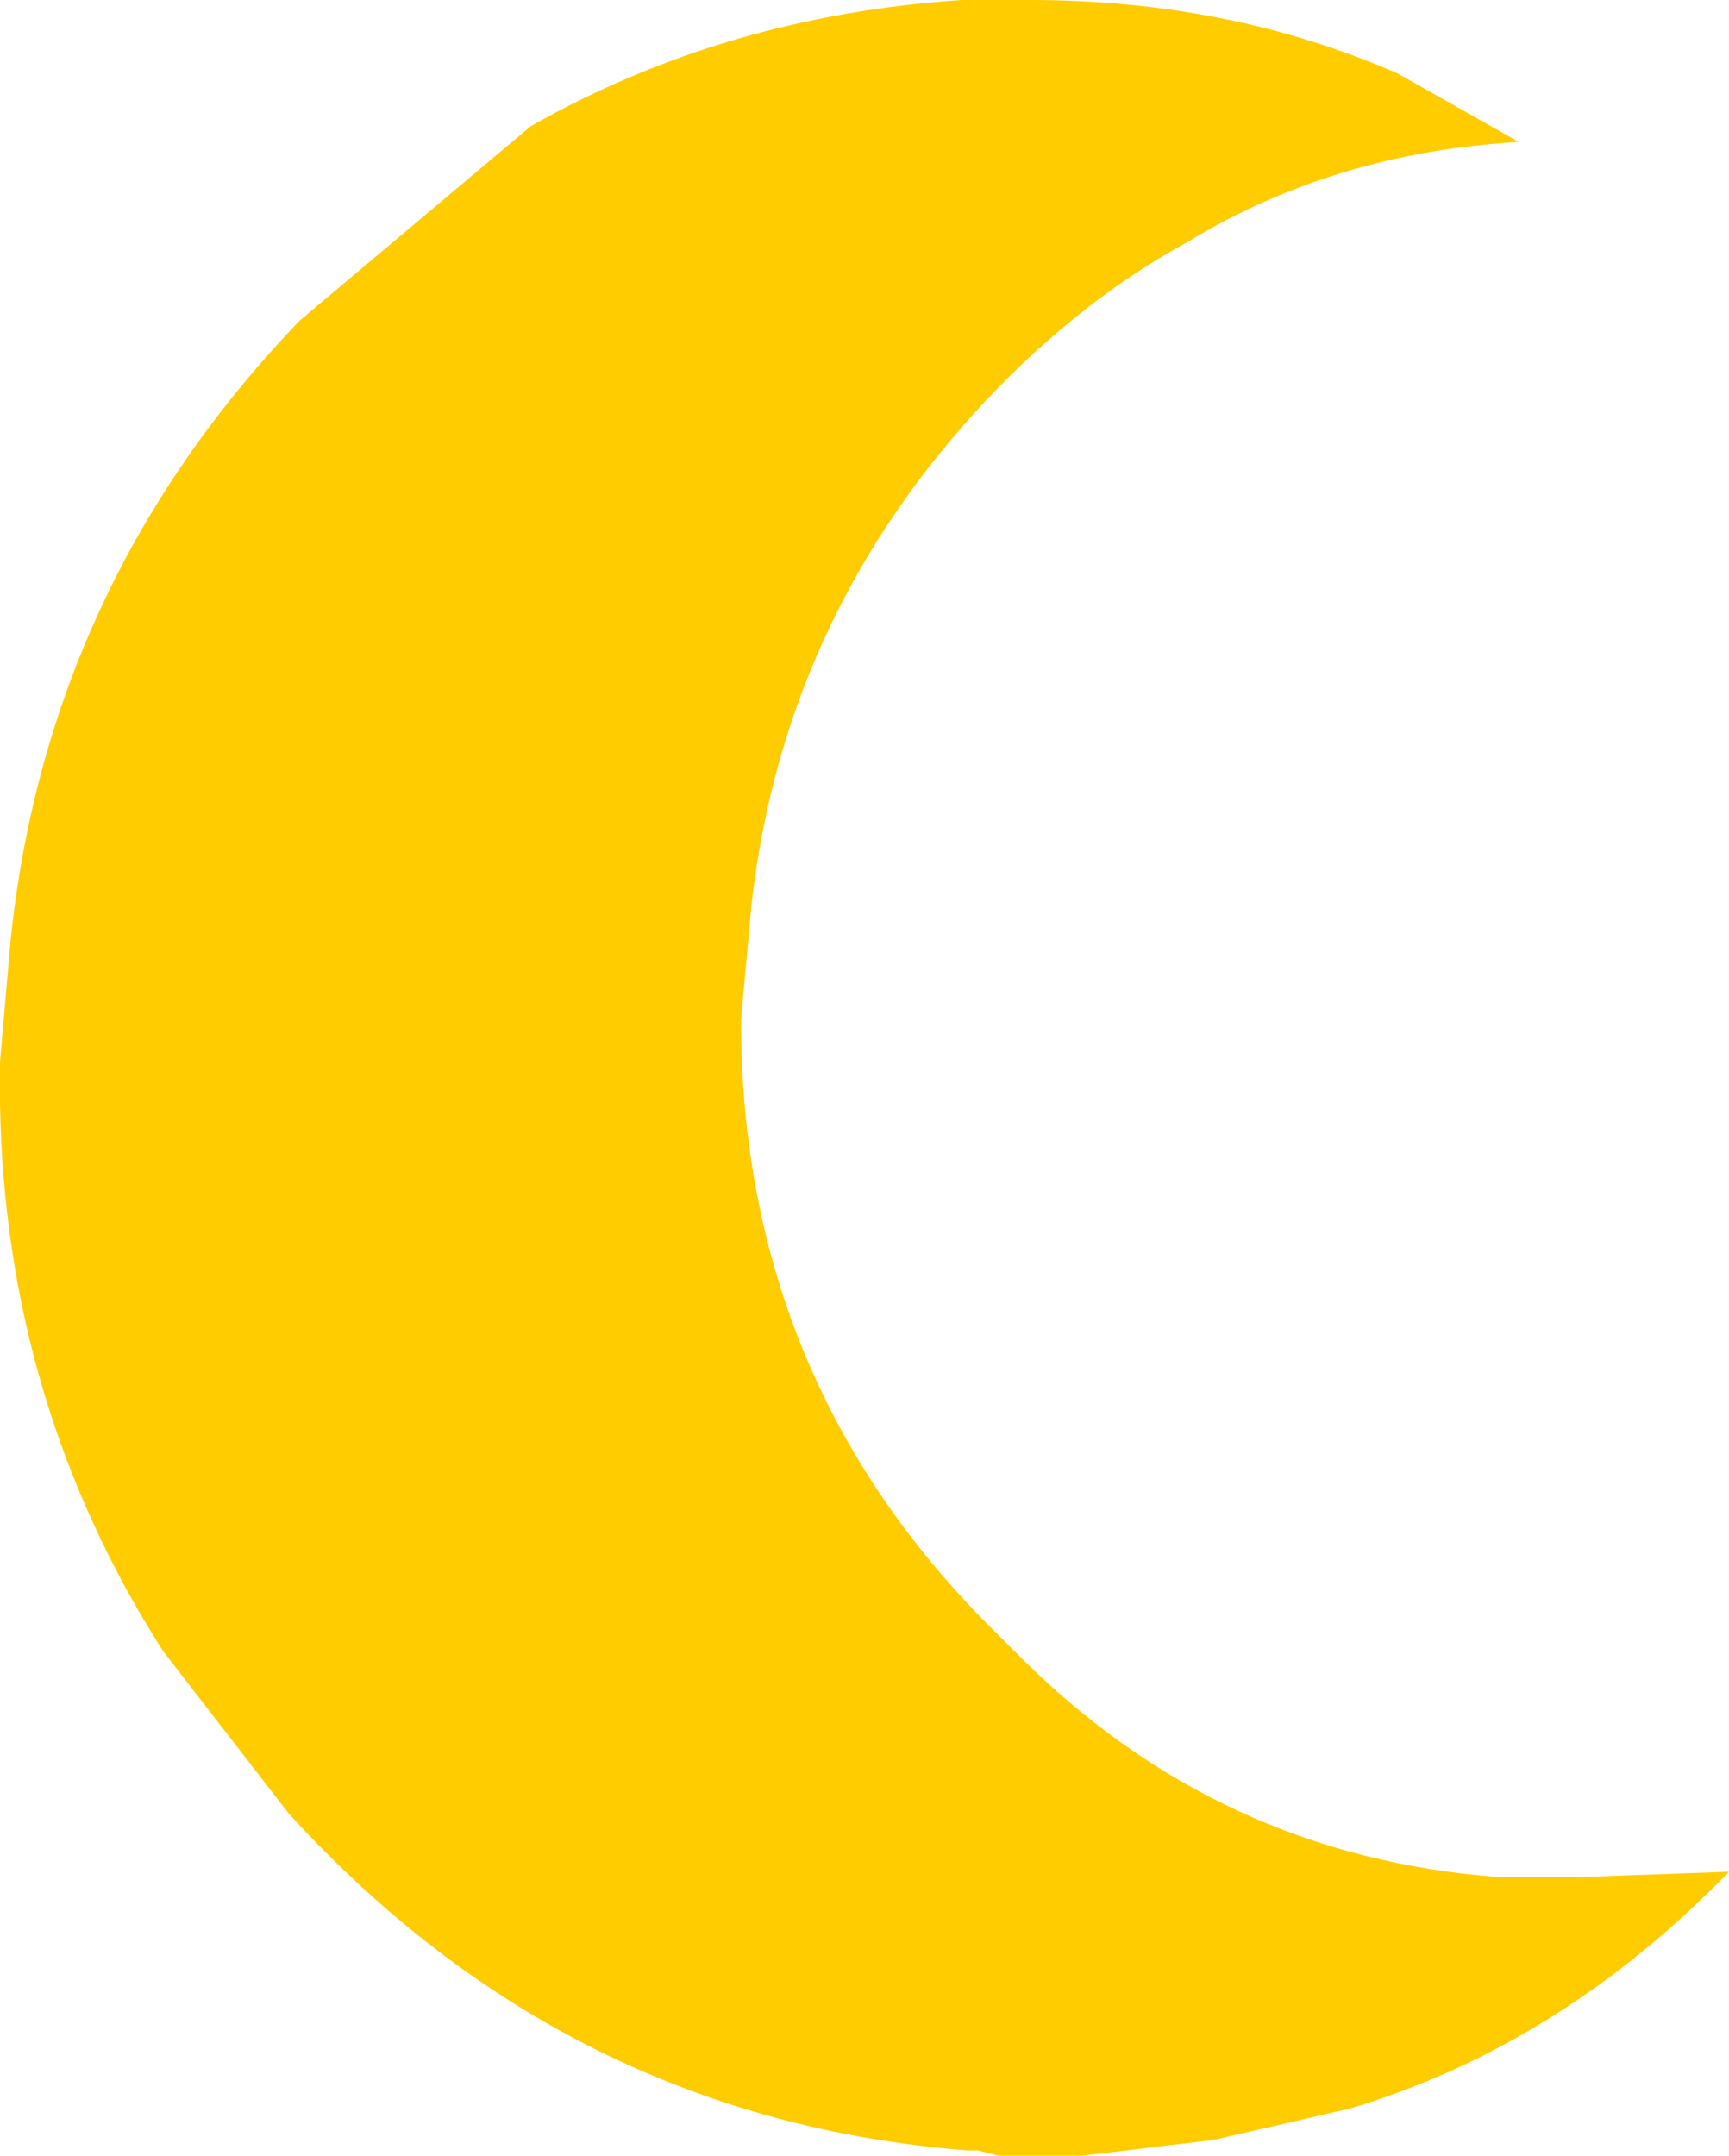 <?xml version="1.0" encoding="UTF-8" standalone="no"?>
<svg xmlns:xlink="http://www.w3.org/1999/xlink" height="20.5px" width="16.45px" xmlns="http://www.w3.org/2000/svg">
  <g transform="matrix(1.0, 0.0, 0.0, 1.0, 6.05, 25.55)">
    <path d="M3.4 -25.55 L3.6 -25.55 3.7 -25.55 3.75 -25.55 Q5.65 -25.55 7.25 -24.85 L8.4 -24.2 Q6.65 -24.1 5.25 -23.25 4.15 -22.65 3.2 -21.6 1.4 -19.6 1.1 -16.95 L1.0 -15.85 Q1.0 -12.5 3.3 -10.15 L3.65 -9.8 Q5.55 -7.9 8.2 -7.7 L8.9 -7.7 9.0 -7.7 10.4 -7.75 Q8.8 -6.1 6.8 -5.5 L5.5 -5.2 4.25 -5.05 3.45 -5.05 3.25 -5.1 3.15 -5.1 Q-0.65 -5.4 -3.3 -8.3 L-4.5 -9.85 Q-6.0 -12.2 -6.05 -15.05 L-6.05 -15.45 -5.95 -16.6 Q-5.6 -20.0 -3.2 -22.5 L-1.0 -24.35 Q0.85 -25.4 3.1 -25.55 L3.4 -25.55" fill="#ffcc00" fill-rule="evenodd" stroke="none"/>
  </g>
</svg>
